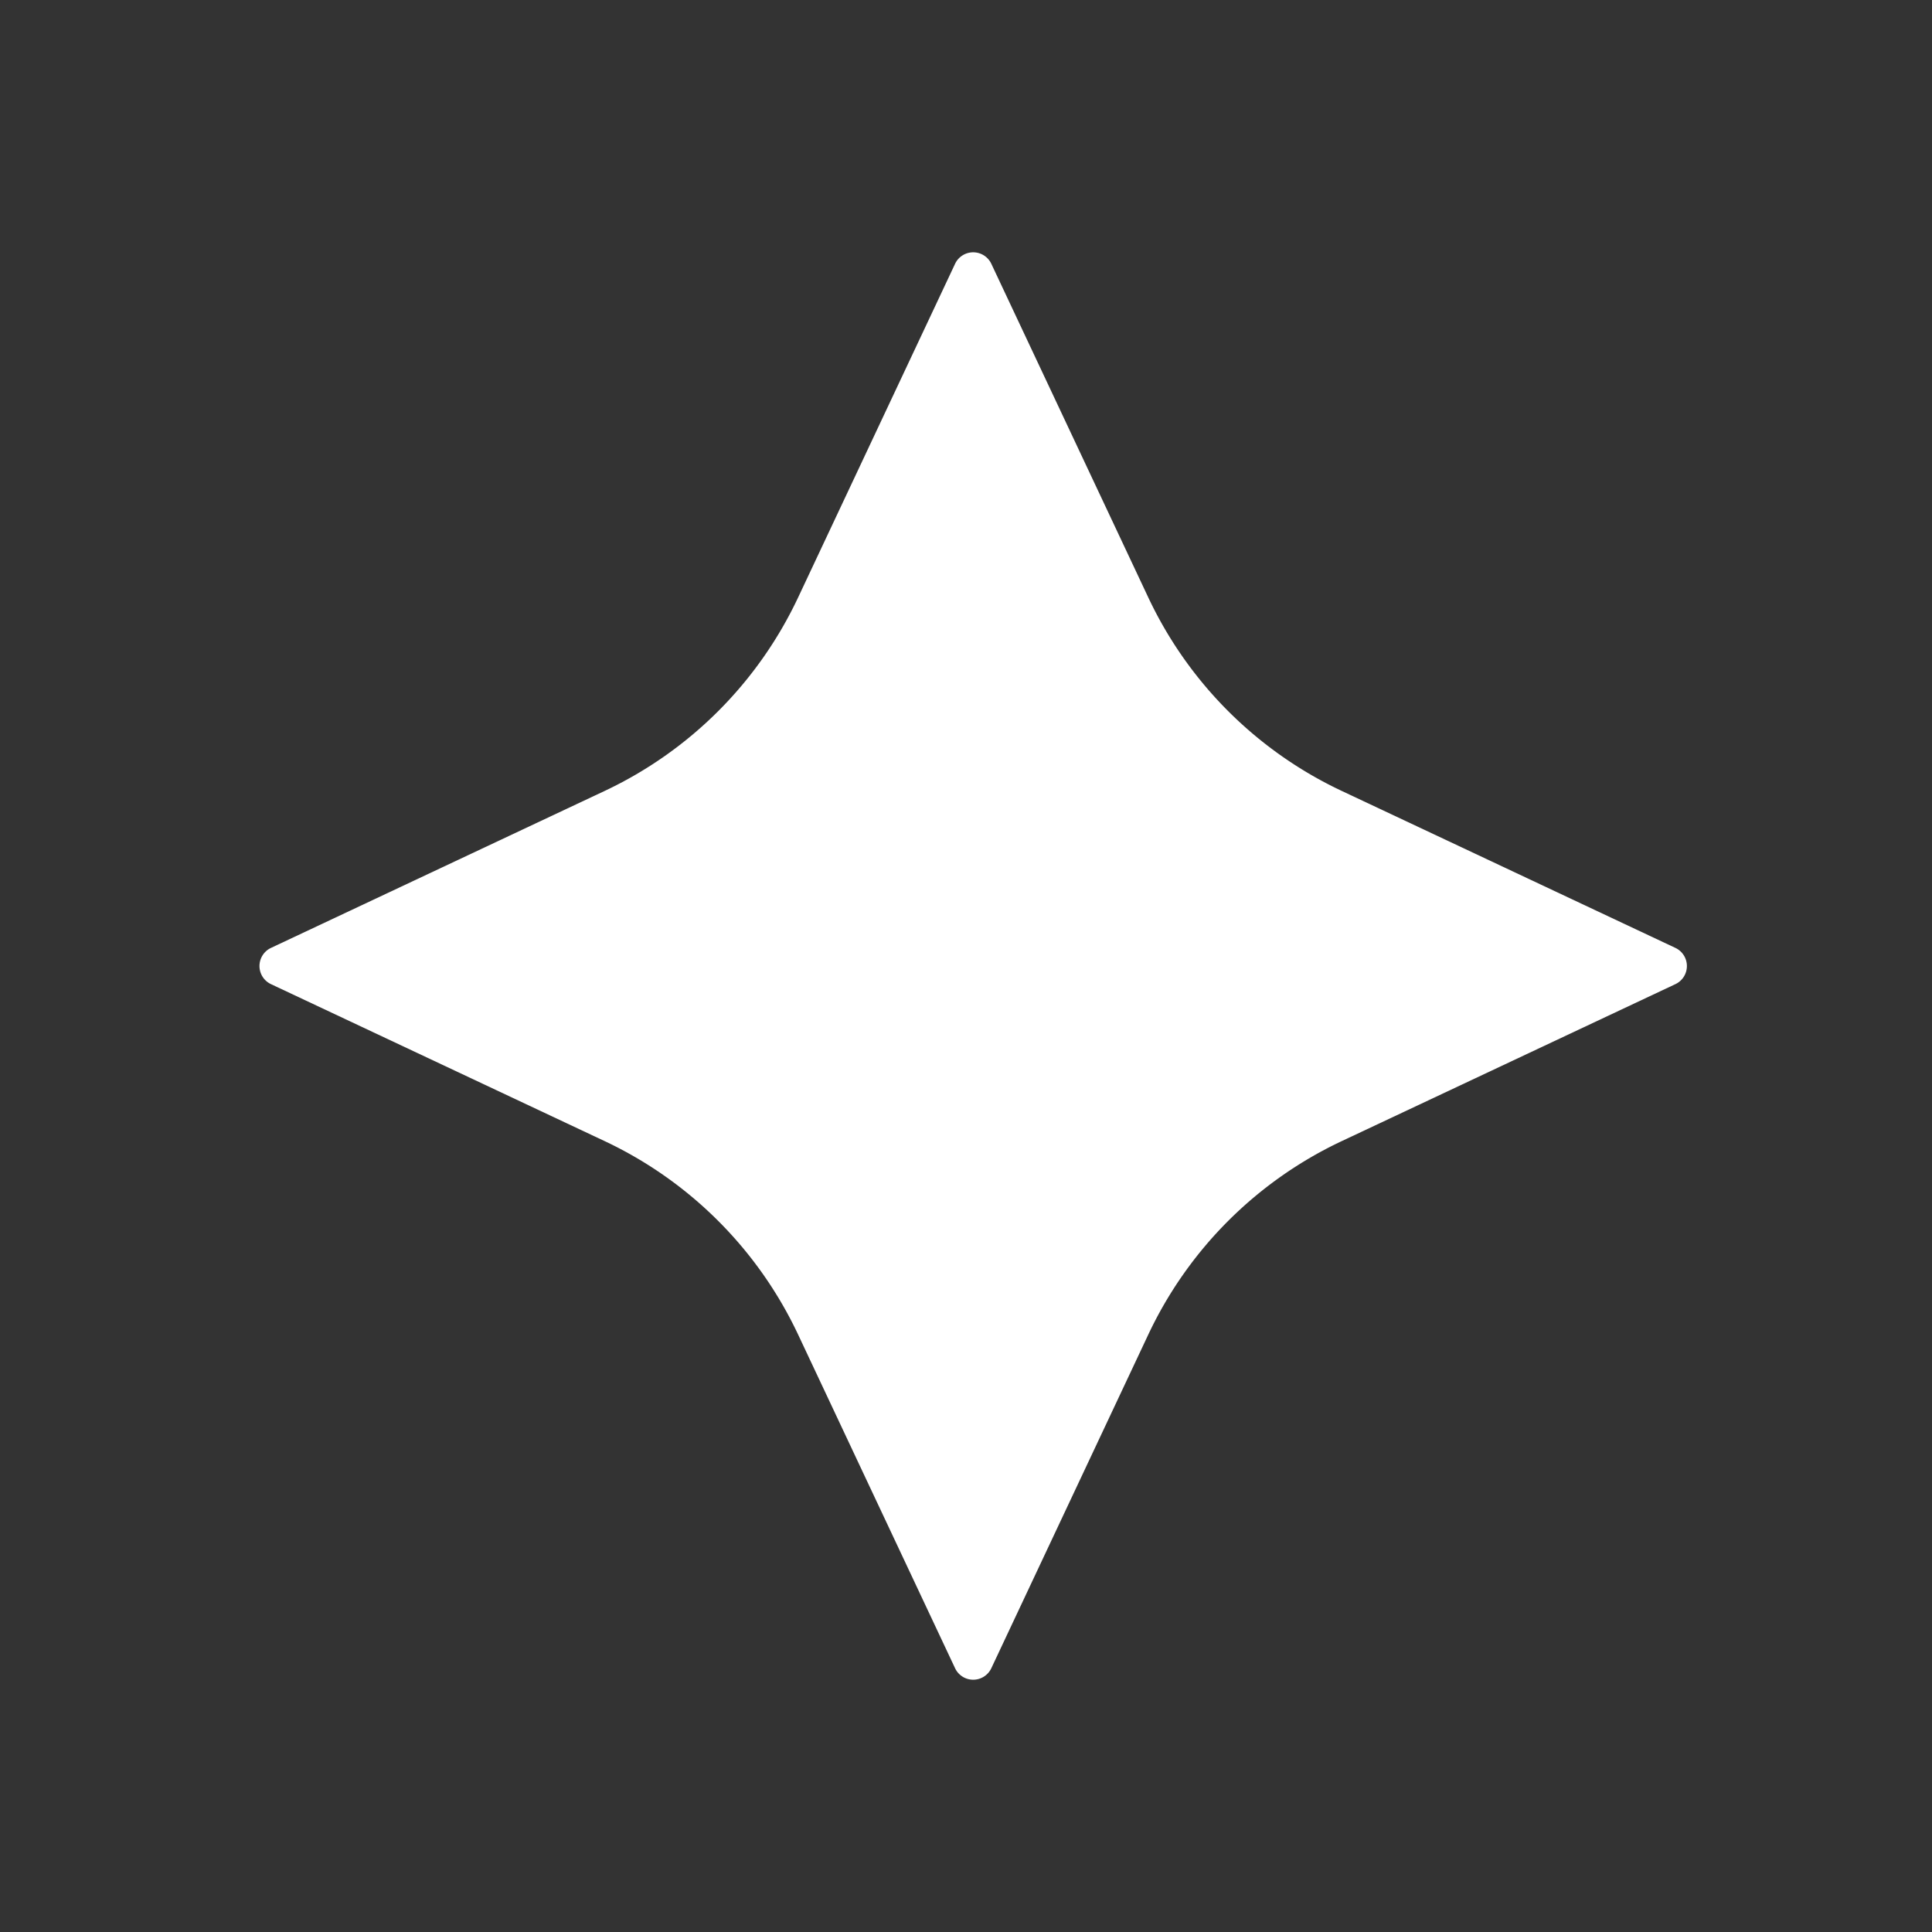 <svg xmlns="http://www.w3.org/2000/svg" width="84" height="84" fill="none" xmlns:v="http://www.w3.org/2000/svg"><rect width="100%" height="100%" fill="#333333" stroke="none"/><path d="M41.525 72.531l-6.824-14.505c-1.74-3.698-4.715-6.673-8.413-8.413l-14.506-6.824a.87.87 0 0 1-.5-.788.87.87 0 0 1 .5-.788l14.506-6.824c3.698-1.74 6.673-4.715 8.413-8.413l6.824-14.506a.87.87 0 0 1 .788-.5.87.87 0 0 1 .788.5l6.824 14.506c1.74 3.698 4.715 6.673 8.413 8.413l14.505 6.824a.87.87 0 0 1 .5.788.87.87 0 0 1-.5.788l-14.505 6.824c-3.698 1.74-6.673 4.715-8.413 8.413l-6.824 14.505a.87.87 0 0 1-.788.5.87.87 0 0 1-.788-.5z" fill="#fff"/></svg>